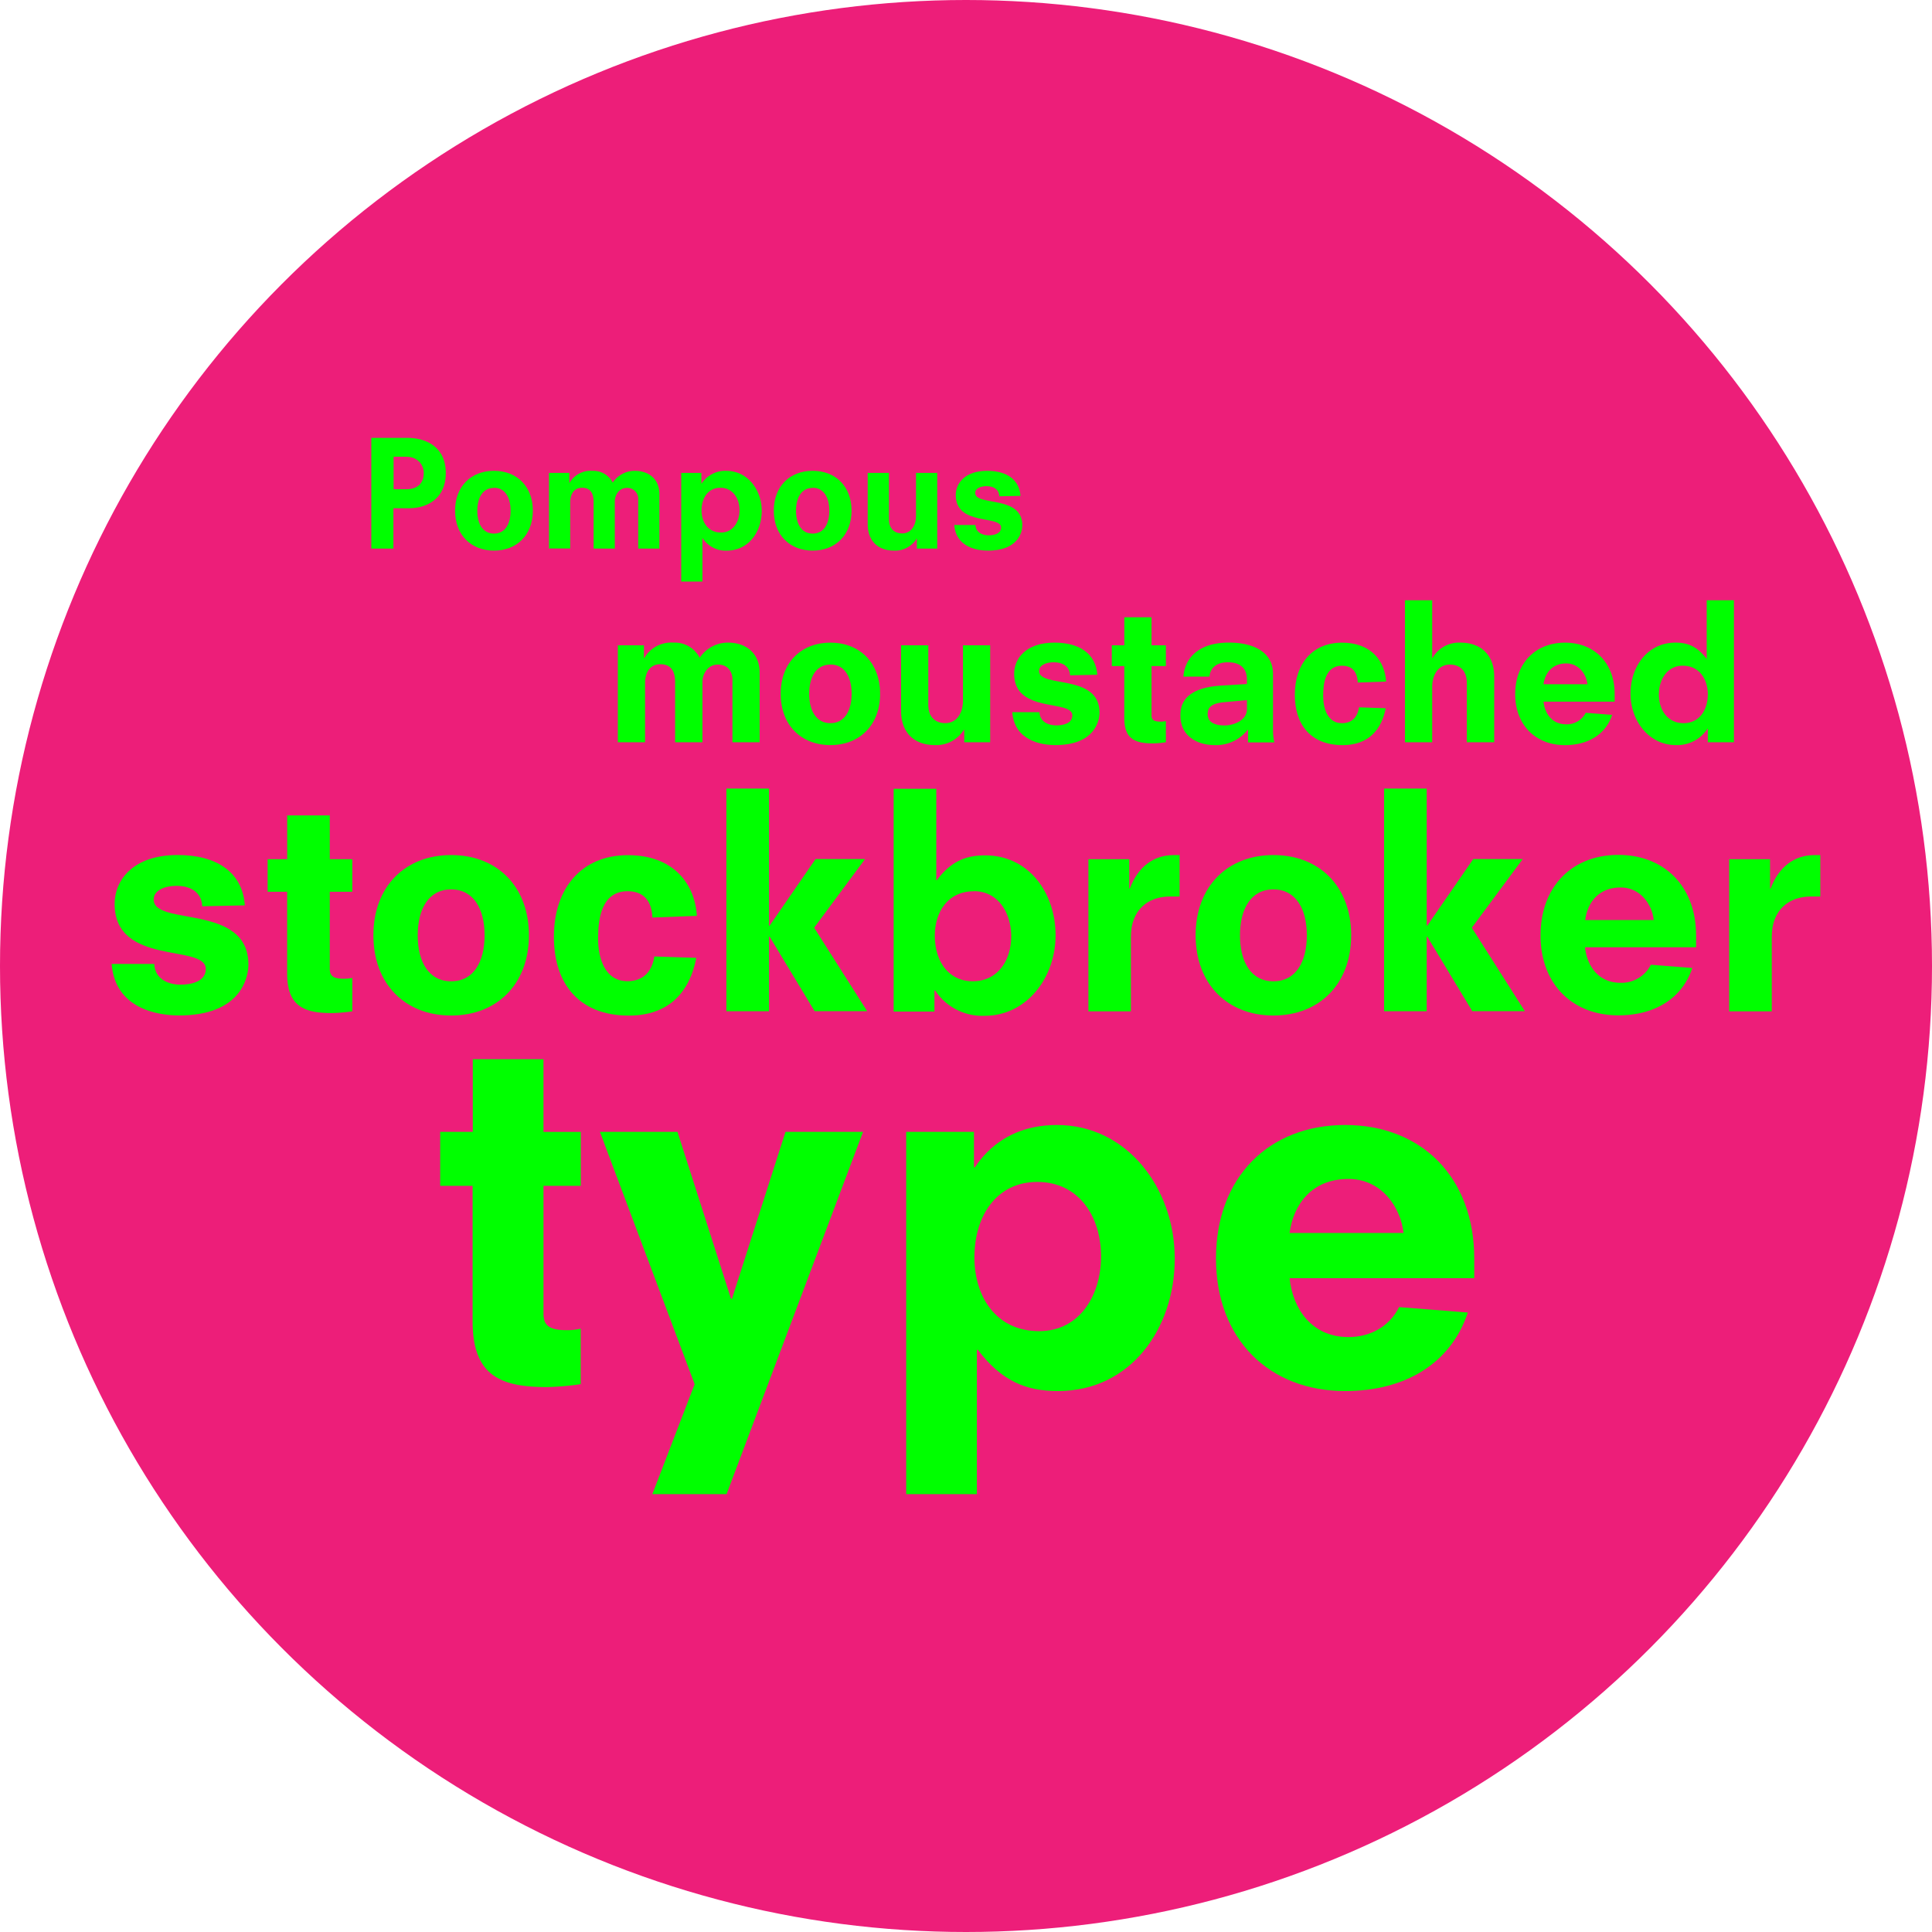 <svg id="Livello_1" data-name="Livello 1" xmlns="http://www.w3.org/2000/svg" viewBox="0 0 546.6 546.6"><defs><style>.cls-1{fill:#ed1e79;}.cls-2{fill:lime;}</style></defs><title>partner-logo</title><circle class="cls-1" cx="273.3" cy="273.3" r="273.3"/><path class="cls-2" d="M105.06,123.88h10.2c4.91,0,10.87,2.25,10.87,10,0,7.21-5.37,9.91-10.37,9.91h-4.46V155.2h-6.25V123.88Zm9.75,14.54c4.12,0,5.08-2.5,5.08-4.58s-1.46-4.62-5-4.62h-3.54v9.2h3.5Z"/><path class="cls-2" d="M139.75,155.78c-6.46,0-11-4.42-11-11.29s4.5-11.29,11-11.29,11,4.41,11,11.29S146.21,155.78,139.75,155.78Zm0-17.74c-3.17,0-4.71,2.75-4.71,6.46s1.54,6.46,4.71,6.46,4.71-2.75,4.71-6.46S142.92,138,139.75,138Z"/><path class="cls-2" d="M180.57,141.41a3.09,3.09,0,0,0-3.21-3.37c-2.29,0-3.42,2.12-3.42,3.83V155.2h-6V142c0-2.25-.75-4-3.25-4s-3.37,2.08-3.37,4.17v13h-6V133.79h5.75v2.79h0.08a6.88,6.88,0,0,1,6.46-3.37,6.17,6.17,0,0,1,5.75,3.33,7.45,7.45,0,0,1,6.29-3.33c3.67,0,6.91,2.12,6.91,6.62V155.2h-6V141.41Z"/><path class="cls-2" d="M192.68,133.79h5.75v3h0.08a8,8,0,0,1,7-3.58c6,0,10,5.37,10,11.33s-3.75,11.25-9.91,11.25a7.75,7.75,0,0,1-6.79-3.5h-0.08v12.25h-6V133.79ZM203.81,138c-3.42,0-5.33,2.83-5.33,6.41,0,3.21,1.75,6.25,5.5,6.25,3.46,0,5.25-3.08,5.25-6.33S207.35,138,203.81,138Z"/><path class="cls-2" d="M229.92,155.78c-6.46,0-11-4.42-11-11.29s4.5-11.29,11-11.29,11,4.41,11,11.29S236.37,155.78,229.92,155.78Zm0-17.74c-3.17,0-4.71,2.75-4.71,6.46s1.54,6.46,4.71,6.46,4.71-2.75,4.71-6.46S233.08,138,229.92,138Z"/><path class="cls-2" d="M259.4,152.41h-0.08a7.12,7.12,0,0,1-6.33,3.37c-5.16,0-7.5-3.33-7.5-7.46V133.79h6v13c0,3.08,1.87,4.12,3.75,4.12,2.42,0,3.92-2.08,3.92-5V133.79h6V155.2H259.4v-2.79Z"/><path class="cls-2" d="M282.73,140.41c-0.08-1.79-1.37-2.87-3.66-2.87-1.58,0-3.17.62-3.17,1.92,0,3.83,13.33.5,13.33,9.16,0,1.67-.92,7.16-9.75,7.16-3,0-9-.92-9.5-7.25h6c0.08,2.08,1.92,2.92,3.71,2.92,1.54,0,3.54-.46,3.54-2.21,0-3.58-12.83-.33-12.83-9.16,0-3.29,2.54-6.87,8.87-6.87,5.5,0,9.12,2.42,9.45,7.08Z"/><path class="cls-2" d="M207.24,192.35c0-2.14-1.18-4.33-4.12-4.33s-4.39,2.73-4.39,4.92V210H191v-17c0-2.89-1-5.08-4.17-5.08s-4.33,2.67-4.33,5.35V210h-7.7V182.56h7.38v3.58h0.11a8.84,8.84,0,0,1,8.29-4.33,7.92,7.92,0,0,1,7.38,4.28,9.57,9.57,0,0,1,8.08-4.28c4.71,0,8.88,2.73,8.88,8.5V210h-7.7v-17.7Z"/><path class="cls-2" d="M234.94,210.8c-8.29,0-14.07-5.67-14.07-14.49s5.78-14.49,14.07-14.49S249,187.48,249,196.3,243.23,210.8,234.94,210.8Zm0-22.78c-4.06,0-6,3.53-6,8.29s2,8.29,6,8.29,6-3.53,6-8.29S239,188,234.94,188Z"/><path class="cls-2" d="M272.8,206.47h-0.11a9.14,9.14,0,0,1-8.13,4.33c-6.63,0-9.63-4.28-9.63-9.57V182.56h7.7V199.3c0,4,2.41,5.29,4.81,5.29,3.1,0,5-2.67,5-6.42V182.56h7.7V210H272.8v-3.58Z"/><path class="cls-2" d="M302.74,191.06c-0.11-2.3-1.76-3.69-4.71-3.69-2,0-4.06.8-4.06,2.46,0,4.92,17.11.64,17.11,11.77,0,2.14-1.18,9.2-12.51,9.2-3.85,0-11.55-1.18-12.19-9.31h7.7c0.11,2.67,2.46,3.74,4.76,3.74,2,0,4.55-.59,4.55-2.83,0-4.6-16.47-.43-16.47-11.77,0-4.23,3.26-8.82,11.39-8.82,7.06,0,11.71,3.1,12.14,9.09Z"/><path class="cls-2" d="M314.56,182.56h3.53v-7.92h7.7v7.92h4.06v5.88h-4.06v13.9c0,1.23.54,1.82,2.51,1.82a6.58,6.58,0,0,0,1.55-.16v6a28.67,28.67,0,0,1-3.69.32c-5,0-8.08-1.23-8.08-7.17V188.44h-3.53v-5.88Z"/><path class="cls-2" d="M353.12,206.47H353a11.34,11.34,0,0,1-9.41,4.33c-4.33,0-9.63-2.14-9.63-8.4,0-2.94,1-7.81,11.71-8.45l7.11-.43v-1.28c0-3.26-2-4.87-5.4-4.87-3.16,0-5,1.6-5.19,4.06h-7.38c0.27-4.23,3.26-9.63,12.89-9.63,6.79,0,12.46,2.57,12.46,8.88v15.94a15.18,15.18,0,0,0,.37,3.42h-7.43v-3.58Zm-0.32-8.4-6.42.59c-3.53.32-4.71,1.39-4.71,3.37,0,2.46,2.25,3.21,4.81,3.21,2.41,0,6.31-1.34,6.31-4.65v-2.51Z"/><path class="cls-2" d="M384.14,193.1c-0.16-3.85-2.41-4.76-4.44-4.76-4.76,0-5.35,5-5.35,8.56s1.28,7.7,5.29,7.7c2.94,0,4.44-1.82,4.87-4.49l7.54,0.27c-1.18,6-4.81,10.43-12.19,10.43-9,0-13.53-5.78-13.53-14.23,0-8.82,5-14.76,13.37-14.76,8.18,0,12.09,5.13,12.46,11Z"/><path class="cls-2" d="M415,193.31c0-4-2.41-5.29-4.81-5.29-3.1,0-5,2.67-5,6.42V210h-7.7V169.83h7.7v16.31h0.11a8.6,8.6,0,0,1,7.81-4.33c6.63,0,9.63,4.28,9.63,9.57V210H415V193.31Z"/><path class="cls-2" d="M436.7,198.5c0.32,3.21,2.3,6.42,6.42,6.42a6,6,0,0,0,5.51-3.26l7.49,0.59c-1.87,5.62-6.9,8.56-13.37,8.56-8.29,0-14.07-5.67-14.07-14.44s5.78-14.55,14.07-14.55,14.07,5.67,14.07,14.55v2.14H436.7Zm12.41-4.92c-0.27-2.67-2.3-5.88-6-5.88-4,0-6,2.78-6.42,5.88h12.41Z"/><path class="cls-2" d="M483.18,206.2h-0.11a10.23,10.23,0,0,1-8.93,4.6c-7.65,0-12.84-6.9-12.84-14.55s4.81-14.44,12.73-14.44c3.53,0,6.15,1.12,8.72,4.49h0.11V169.83h7.7V210h-7.38V206.2Zm-7.11-17.86c-4.44,0-6.74,4-6.74,8.13,0,4.33,2.41,8.13,7,8.13,4.39,0,6.85-3.64,6.85-8.24C483.12,192.24,480.88,188.34,476.06,188.34Z"/><path class="cls-2" d="M57.21,256.4c-0.17-3.6-2.76-5.78-7.37-5.78-3.18,0-6.36,1.26-6.36,3.85,0,7.71,26.8,1,26.8,18.42,0,3.35-1.84,14.4-19.6,14.4-6,0-18.09-1.84-19.1-14.57H43.65c0.17,4.19,3.85,5.86,7.45,5.86,3.1,0,7.12-.92,7.12-4.44,0-7.2-25.79-.67-25.79-18.42,0-6.62,5.11-13.82,17.84-13.82,11.05,0,18.34,4.86,19,14.24Z"/><path class="cls-2" d="M75.72,243.09h5.53V230.69H93.3v12.39h6.37v9.21H93.3v21.77c0,1.93.84,2.85,3.94,2.85a10.34,10.34,0,0,0,2.43-.25v9.46a44.9,44.9,0,0,1-5.78.5c-7.87,0-12.65-1.93-12.65-11.22V252.3H75.72v-9.21Z"/><path class="cls-2" d="M127.64,287.31c-13,0-22-8.88-22-22.7s9-22.7,22-22.7,22,8.88,22,22.7S140.62,287.31,127.64,287.31Zm0-35.68c-6.37,0-9.46,5.53-9.46,13s3.1,13,9.46,13,9.46-5.53,9.46-13S134,251.63,127.64,251.63Z"/><path class="cls-2" d="M184.58,259.59c-0.25-6-3.77-7.45-7-7.45-7.45,0-8.37,7.87-8.37,13.4,0,5.69,2,12.06,8.29,12.06,4.61,0,7-2.85,7.62-7L197,271c-1.84,9.46-7.54,16.33-19.1,16.33-14.07,0-21.19-9-21.19-22.28,0-13.82,7.87-23.11,20.94-23.11,12.81,0,18.93,8,19.51,17.17Z"/><path class="cls-2" d="M217.74,265h-0.17v21.1H205.51v-63h12.06v38.78h0.17l13-18.84h14l-14.4,19.43,15,23.62H230.47Z"/><path class="cls-2" d="M252.83,223.16h12.06V249h0.17c4-5.28,8.12-7,13.65-7,12.39,0,19.93,10.64,19.93,22.61s-8.12,22.78-20.1,22.78a16,16,0,0,1-14-7.2h-0.17v6H252.83v-63Zm22.7,29c-7.54,0-11.05,6.11-11.05,12.56,0,7.2,3.85,12.9,10.72,12.9,7.12,0,10.89-5.95,10.89-12.73C286.07,258.33,282.47,252.13,275.52,252.13Z"/><path class="cls-2" d="M307.93,243.09h11.56v8.29h0.17c2.26-6.11,6.7-9.46,12.39-9.46h1.68v11.72H331c-6.2,0-11.05,3.77-11.05,11.39v21.1H307.93v-43Z"/><path class="cls-2" d="M360.27,287.31c-13,0-22-8.88-22-22.7s9-22.7,22-22.7,22,8.88,22,22.7S373.25,287.31,360.27,287.31Zm0-35.68c-6.37,0-9.46,5.53-9.46,13s3.1,13,9.46,13,9.46-5.53,9.46-13S366.63,251.63,360.27,251.63Z"/><path class="cls-2" d="M403.81,265h-0.17v21.1H391.58v-63h12.06v38.78h0.17l13-18.84h14l-14.4,19.43,15,23.62H416.54Z"/><path class="cls-2" d="M448.44,268c0.5,5,3.6,10.05,10,10.05a9.31,9.31,0,0,0,8.63-5.11l11.72,0.92c-2.93,8.79-10.8,13.4-20.94,13.4-13,0-22-8.88-22-22.61,0-13.9,9-22.78,22-22.78s22,8.88,22,22.78V268H448.44Zm19.43-7.7c-0.42-4.19-3.6-9.21-9.38-9.21-6.28,0-9.38,4.35-10,9.21h19.43Z"/><path class="cls-2" d="M489.22,243.09h11.56v8.29h0.17c2.26-6.11,6.7-9.46,12.39-9.46H515v11.72h-2.68c-6.2,0-11.05,3.77-11.05,11.39v21.1H489.22v-43Z"/><path class="cls-2" d="M124.59,320.22h9.17V299.67h20v20.56h10.56V335.5H153.76v36.11c0,3.19,1.39,4.72,6.53,4.72a17.16,17.16,0,0,0,4-.42v15.69a74.46,74.46,0,0,1-9.58.83c-13.06,0-21-3.19-21-18.61V335.5h-9.17V320.22Z"/><path class="cls-2" d="M196.53,391.61l-26.8-71.39h21.94l15.14,47.22h0.28l15.14-47.22h21.94l-38.61,102.5h-21Z"/><path class="cls-2" d="M256.38,320.22h19.17v10h0.28c5.69-8.47,14-11.94,23.2-11.94,19.86,0,33.33,17.92,33.33,37.78s-12.5,37.5-33.06,37.5c-9.17,0-16-2.92-22.64-11.67h-0.28v40.83h-20V320.22Zm37.08,14.17c-11.39,0-17.78,9.44-17.78,21.39,0,10.69,5.83,20.83,18.33,20.83,11.53,0,17.5-10.28,17.5-21.11C311.53,344.25,305.28,334.39,293.47,334.39Z"/><path class="cls-2" d="M364.85,361.61c0.83,8.33,6,16.67,16.67,16.67,6.11,0,11.53-2.92,14.31-8.47l19.45,1.53c-4.86,14.58-17.92,22.22-34.72,22.22-21.53,0-36.53-14.72-36.53-37.5,0-23.06,15-37.78,36.53-37.78s36.53,14.72,36.53,37.78v5.55H364.85Zm32.22-12.78c-0.69-6.95-6-15.28-15.56-15.28-10.42,0-15.56,7.22-16.67,15.28h32.22Z"/></svg>